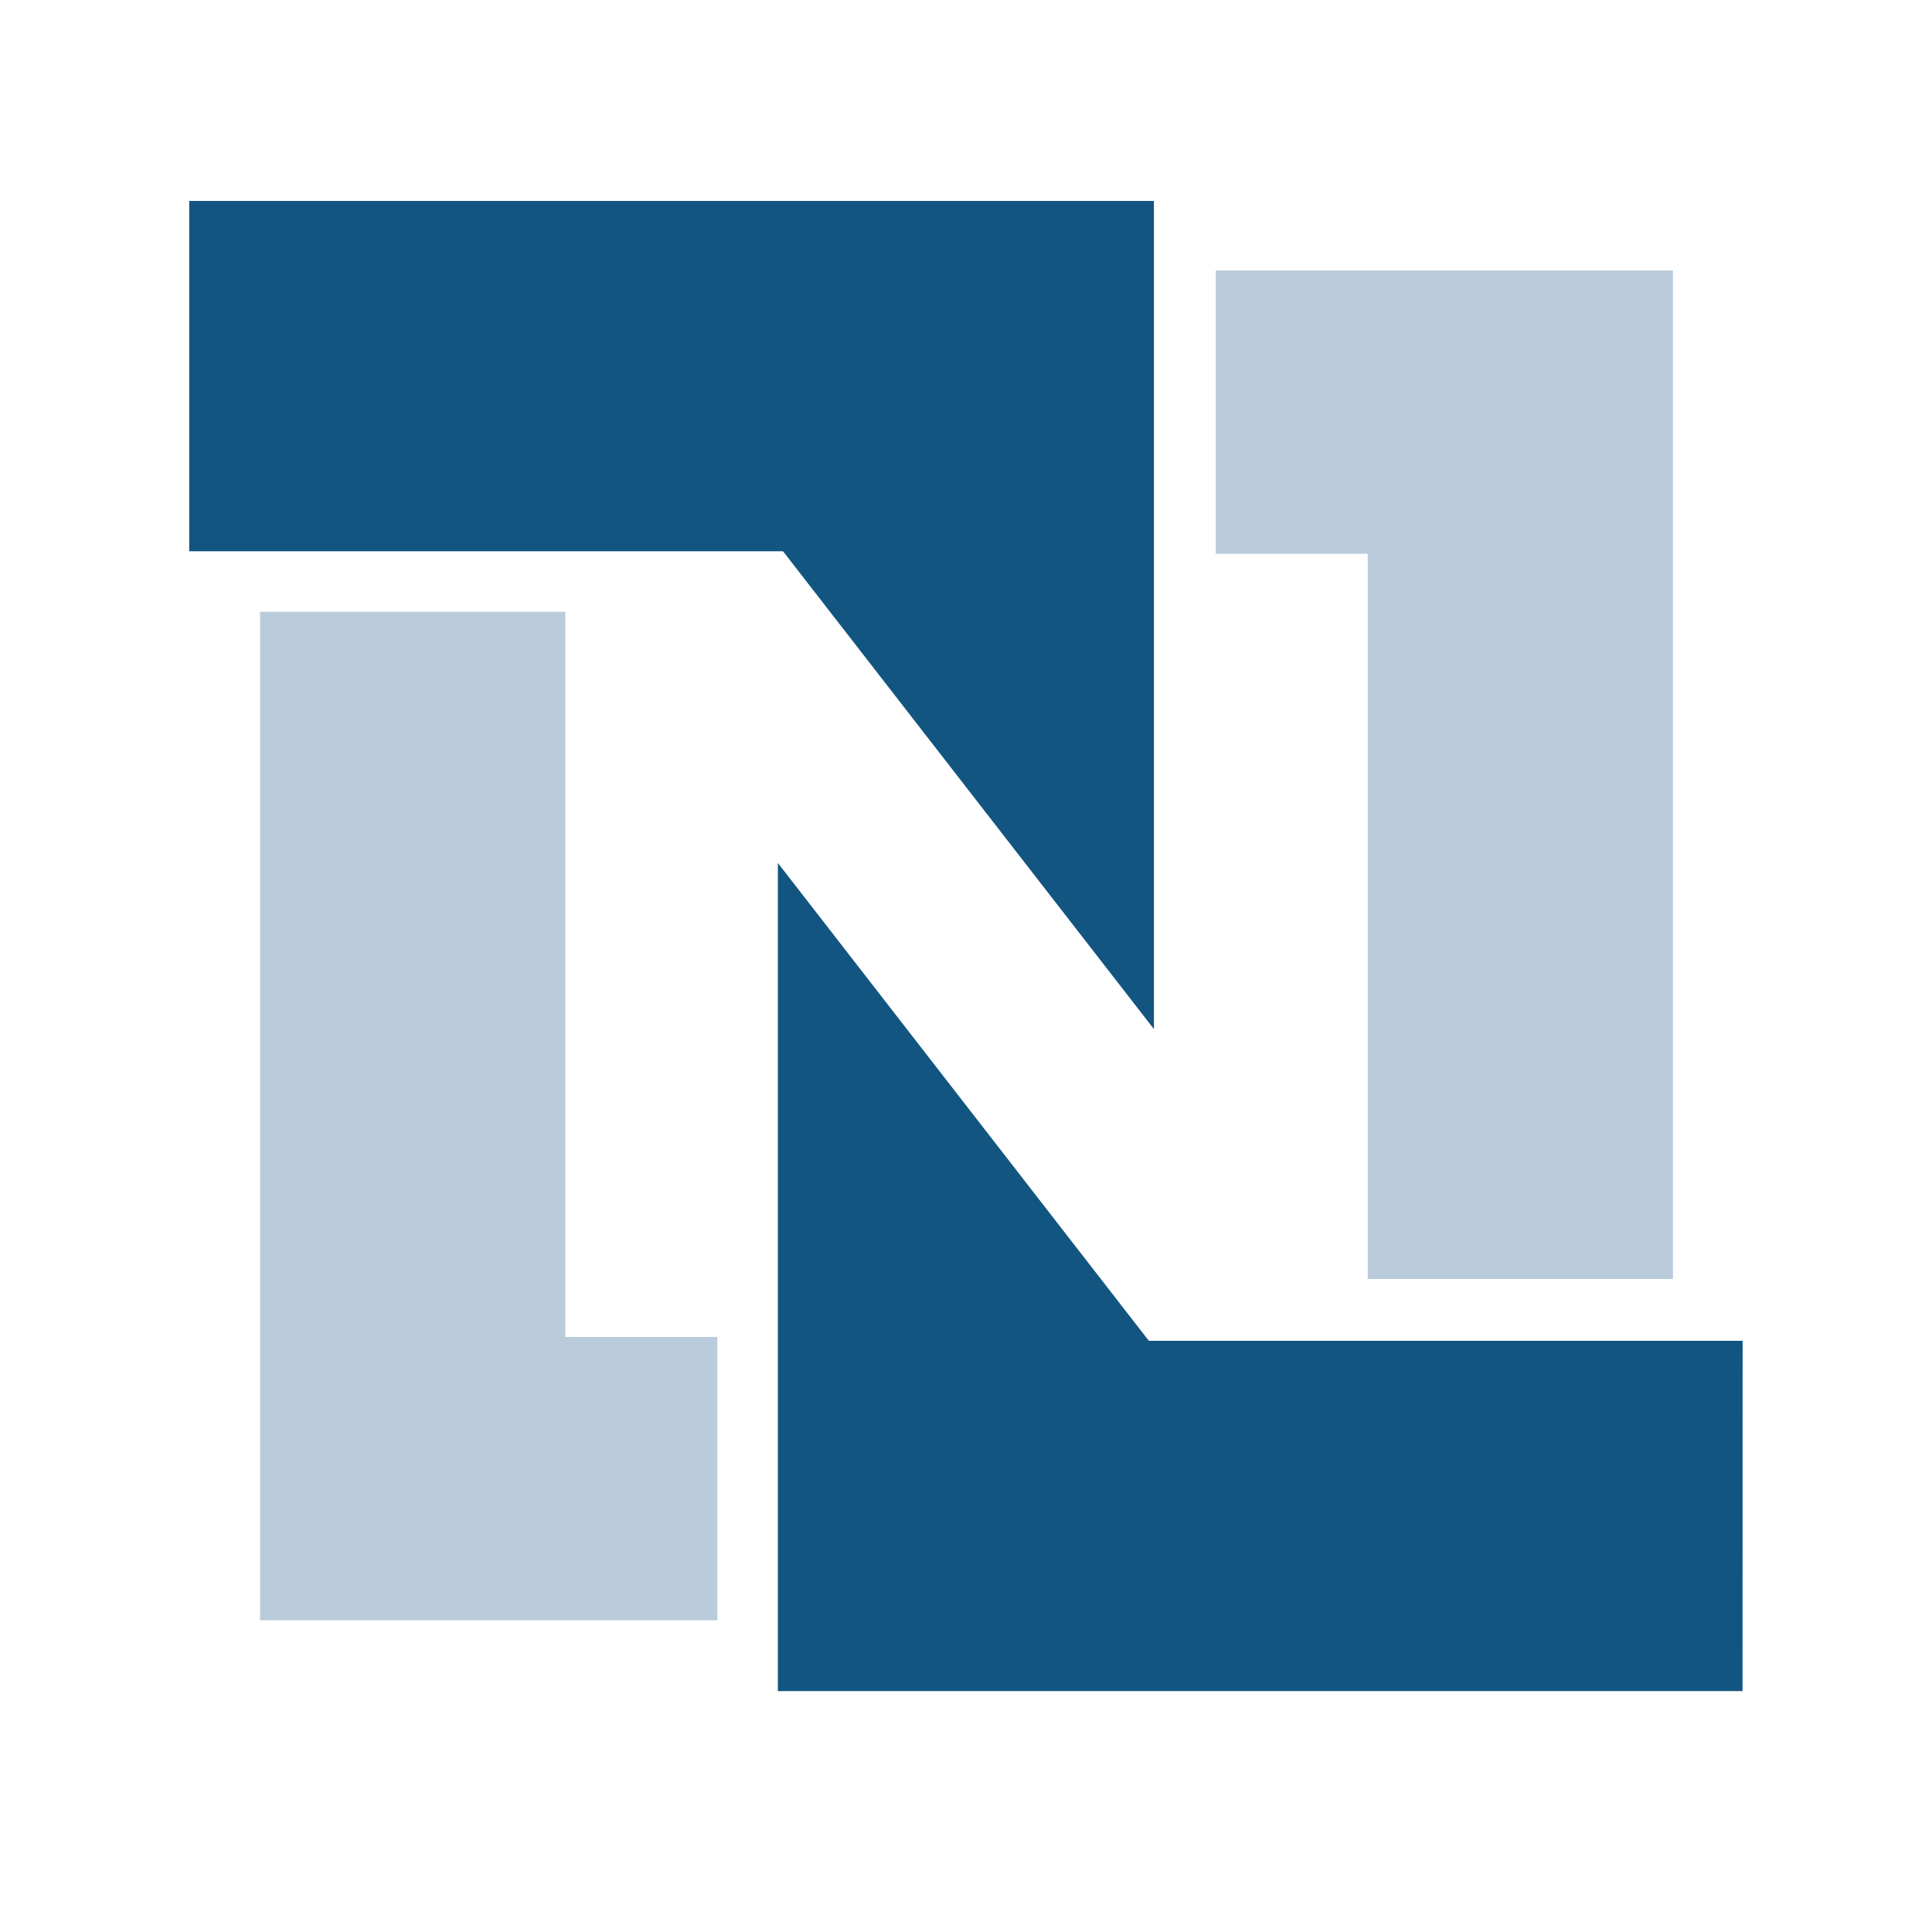 <?xml version="1.0" encoding="UTF-8" standalone="no"?>
<svg
   viewBox="0 0.2 24 24.029"
   width="400"
   height="400"
   version="1.1"
   id="svg3"
   sodipodi:docname="netsuite.svg"
   inkscape:version="1.4 (86a8ad7, 2024-10-11)"
   xmlns:inkscape="http://www.inkscape.org/namespaces/inkscape"
   xmlns:sodipodi="http://sodipodi.sourceforge.net/DTD/sodipodi-0.dtd"
   xmlns="http://www.w3.org/2000/svg"
   xmlns:svg="http://www.w3.org/2000/svg">
  <sodipodi:namedview
     id="namedview1"
     pagecolor="#ffffff"
     bordercolor="#000000"
     borderopacity="0.25"
     inkscape:showpageshadow="2"
     inkscape:pageopacity="0.0"
     inkscape:pagecheckerboard="true"
     inkscape:deskcolor="#d1d1d1"
     inkscape:zoom="2.0375"
     inkscape:cx="200"
     inkscape:cy="200"
     inkscape:window-width="1920"
     inkscape:window-height="1017"
     inkscape:window-x="-8"
     inkscape:window-y="-8"
     inkscape:window-maximized="1"
     inkscape:current-layer="svg3" />
  <defs
     id="defs3" />
  <path
     d="M 0,0.2 H 24.029 V 24.229 H 0 Z"
     fill="none"
     id="path1"
     style="stroke-width:0.16" />
  <path
     d="m 3.22,7.809 h 3.797 v 9.019 h 1.89 v 3.524 H 3.22 Z M 20.793,16.107 H 16.996 V 7.088 H 15.106 V 3.564 h 5.687 z"
     fill="#baccdb"
     id="path2"
     style="stroke-width:0.16" />
  <path
     d="M 2.339,2.699 H 14.337 V 12.999 L 9.724,7.056 H 2.339 Z M 21.658,21.233 H 9.66 V 10.933 l 4.614,5.943 h 7.385"
     fill="#125580"
     id="path3"
     style="stroke-width:0.16" />
</svg>
